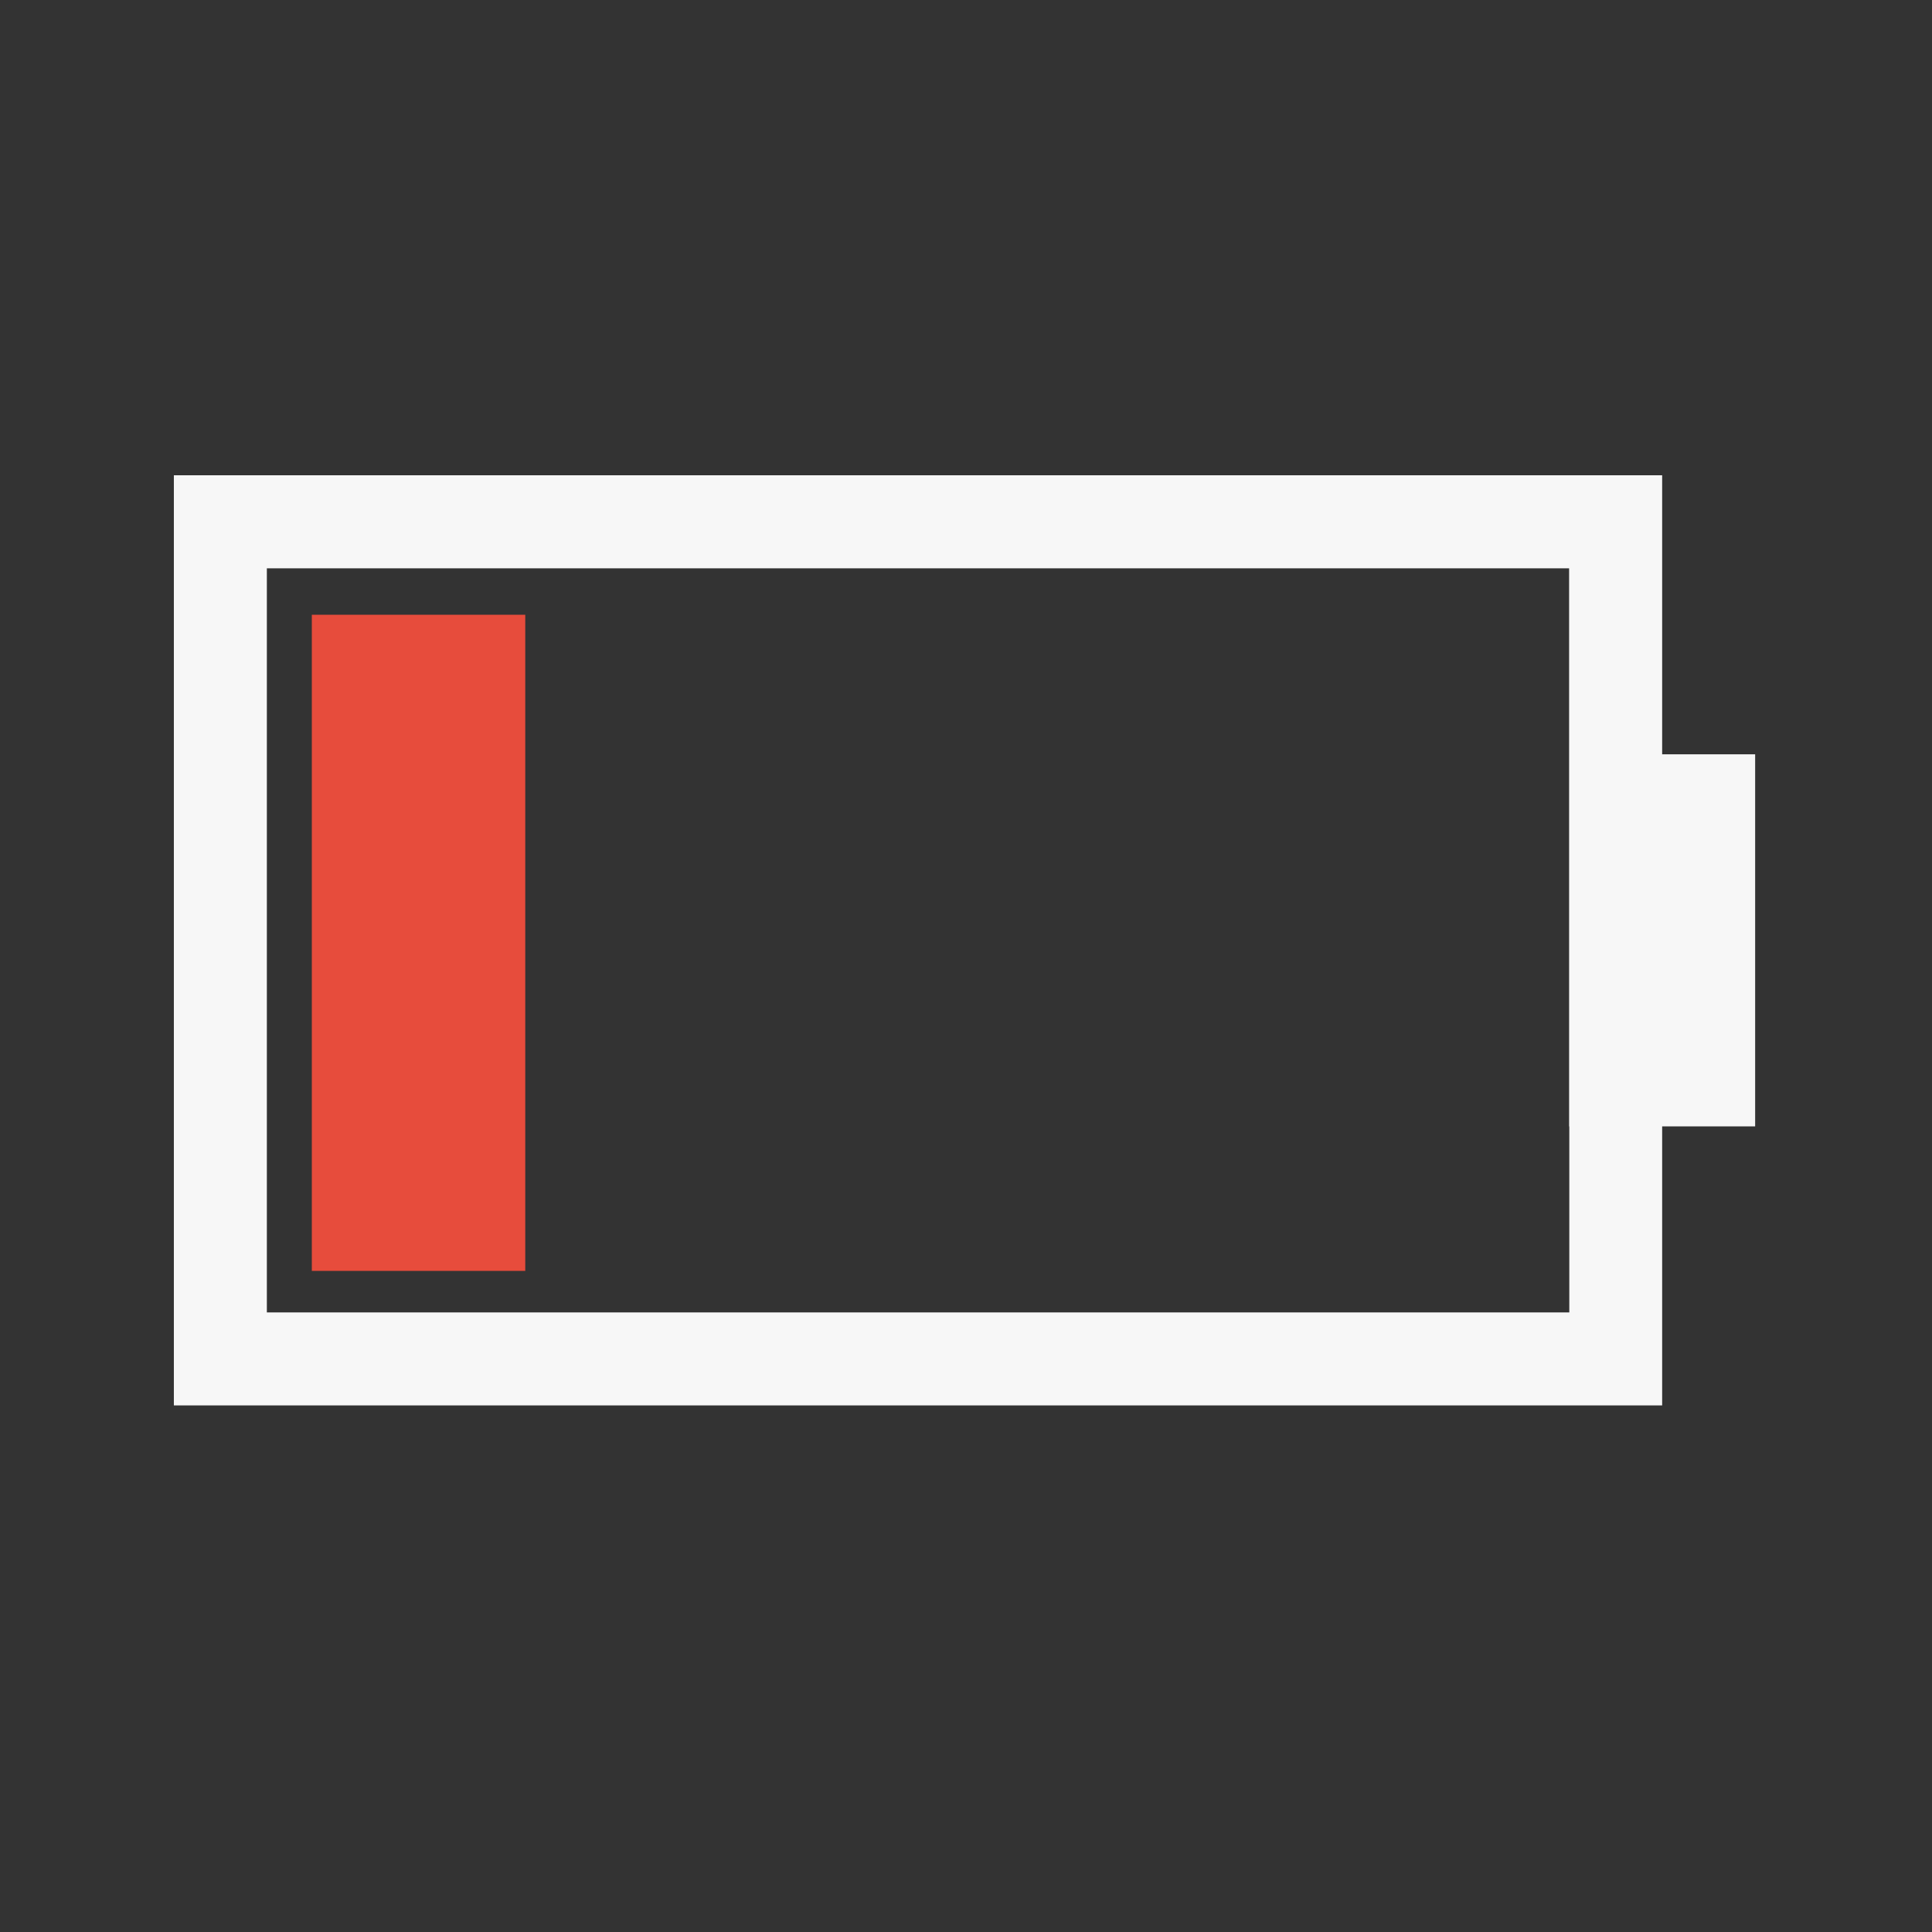 <?xml version="1.0" encoding="UTF-8" standalone="no"?>
<!-- Created with Inkscape (http://www.inkscape.org/) -->

<svg
   xmlns:dc="http://purl.org/dc/elements/1.1/"
   xmlns:cc="http://creativecommons.org/ns#"
   xmlns:rdf="http://www.w3.org/1999/02/22-rdf-syntax-ns#"
   xmlns:svg="http://www.w3.org/2000/svg"
   xmlns="http://www.w3.org/2000/svg"
   xmlns:sodipodi="http://sodipodi.sourceforge.net/DTD/sodipodi-0.dtd"
   xmlns:inkscape="http://www.inkscape.org/namespaces/inkscape"
   width="22"
   height="22"
   viewBox="0 0 22 22"
   id="svg2"
   version="1.1"
   inkscape:version="0.91 r13725"
   sodipodi:docname="battery_caution.svg">
  <rect x="0" y="0" width="22" height="22" fill="#333333" stroke="none"/>
  <defs
     id="defs4" />
  <sodipodi:namedview
     id="base"
     pagecolor="#ffffff"
     bordercolor="#666666"
     borderopacity="1.0"
     inkscape:pageopacity="0.0"
     inkscape:pageshadow="2"
     inkscape:zoom="7.919596"
     inkscape:cx="-11.766604"
     inkscape:cy="2.3348734"
     inkscape:document-units="px"
     inkscape:current-layer="layer1"
     showgrid="false"
     units="px"
     inkscape:window-width="1366"
     inkscape:window-height="718"
     inkscape:window-x="0"
     inkscape:window-y="0"
     inkscape:window-maximized="1" />
  <g
     inkscape:label="Layer 1"
     inkscape:groupmode="layer"
     id="layer1"
     transform="translate(0,-1030.362)">
    <g
       transform="matrix(0.741,0,0,0.741,59.148,1037.77)"
       id="Fill10">
      <rect
         ry="0"
         y="-10"
         x="-79.85"
         height="29.7"
         width="29.7"
         id="rect4335-5-9-9-2-9-7-8-1-9"
         style="fill:#f7f7f7;fill-opacity:0;stroke:none" />
      <g
         id="g4746">
        <path
           style="fill:#f7f7f7;fill-opacity:1;stroke:none"
           d="m -52.85,1.594 -1.429,0 0,-4.288 -22.871,0 0,14.294 22.871,0 0,-4.288 1.429,0 z m -2.856,5.718 0,2.859 -20.015,0 0,-11.435 20.012,0 0,2.859 0,5.718 z"
           id="rect4251-5-2-6-1-0-9-7-9-7"
           inkscape:connector-curvature="0"
           sodipodi:nodetypes="ccccccccccccccccc" />
        <rect
           style="fill:#e74c3c;fill-opacity:1;stroke:none;stroke-width:9;stroke-linecap:butt;stroke-linejoin:bevel;stroke-miterlimit:4;stroke-dasharray:none;stroke-opacity:1"
           id="rect3526-6-7-0-8-2-2-3-3-8"
           width="3.28"
           height="10.083"
           x="-75.03"
           y="-0.55" />
      </g>
    </g>
  </g>
</svg>
